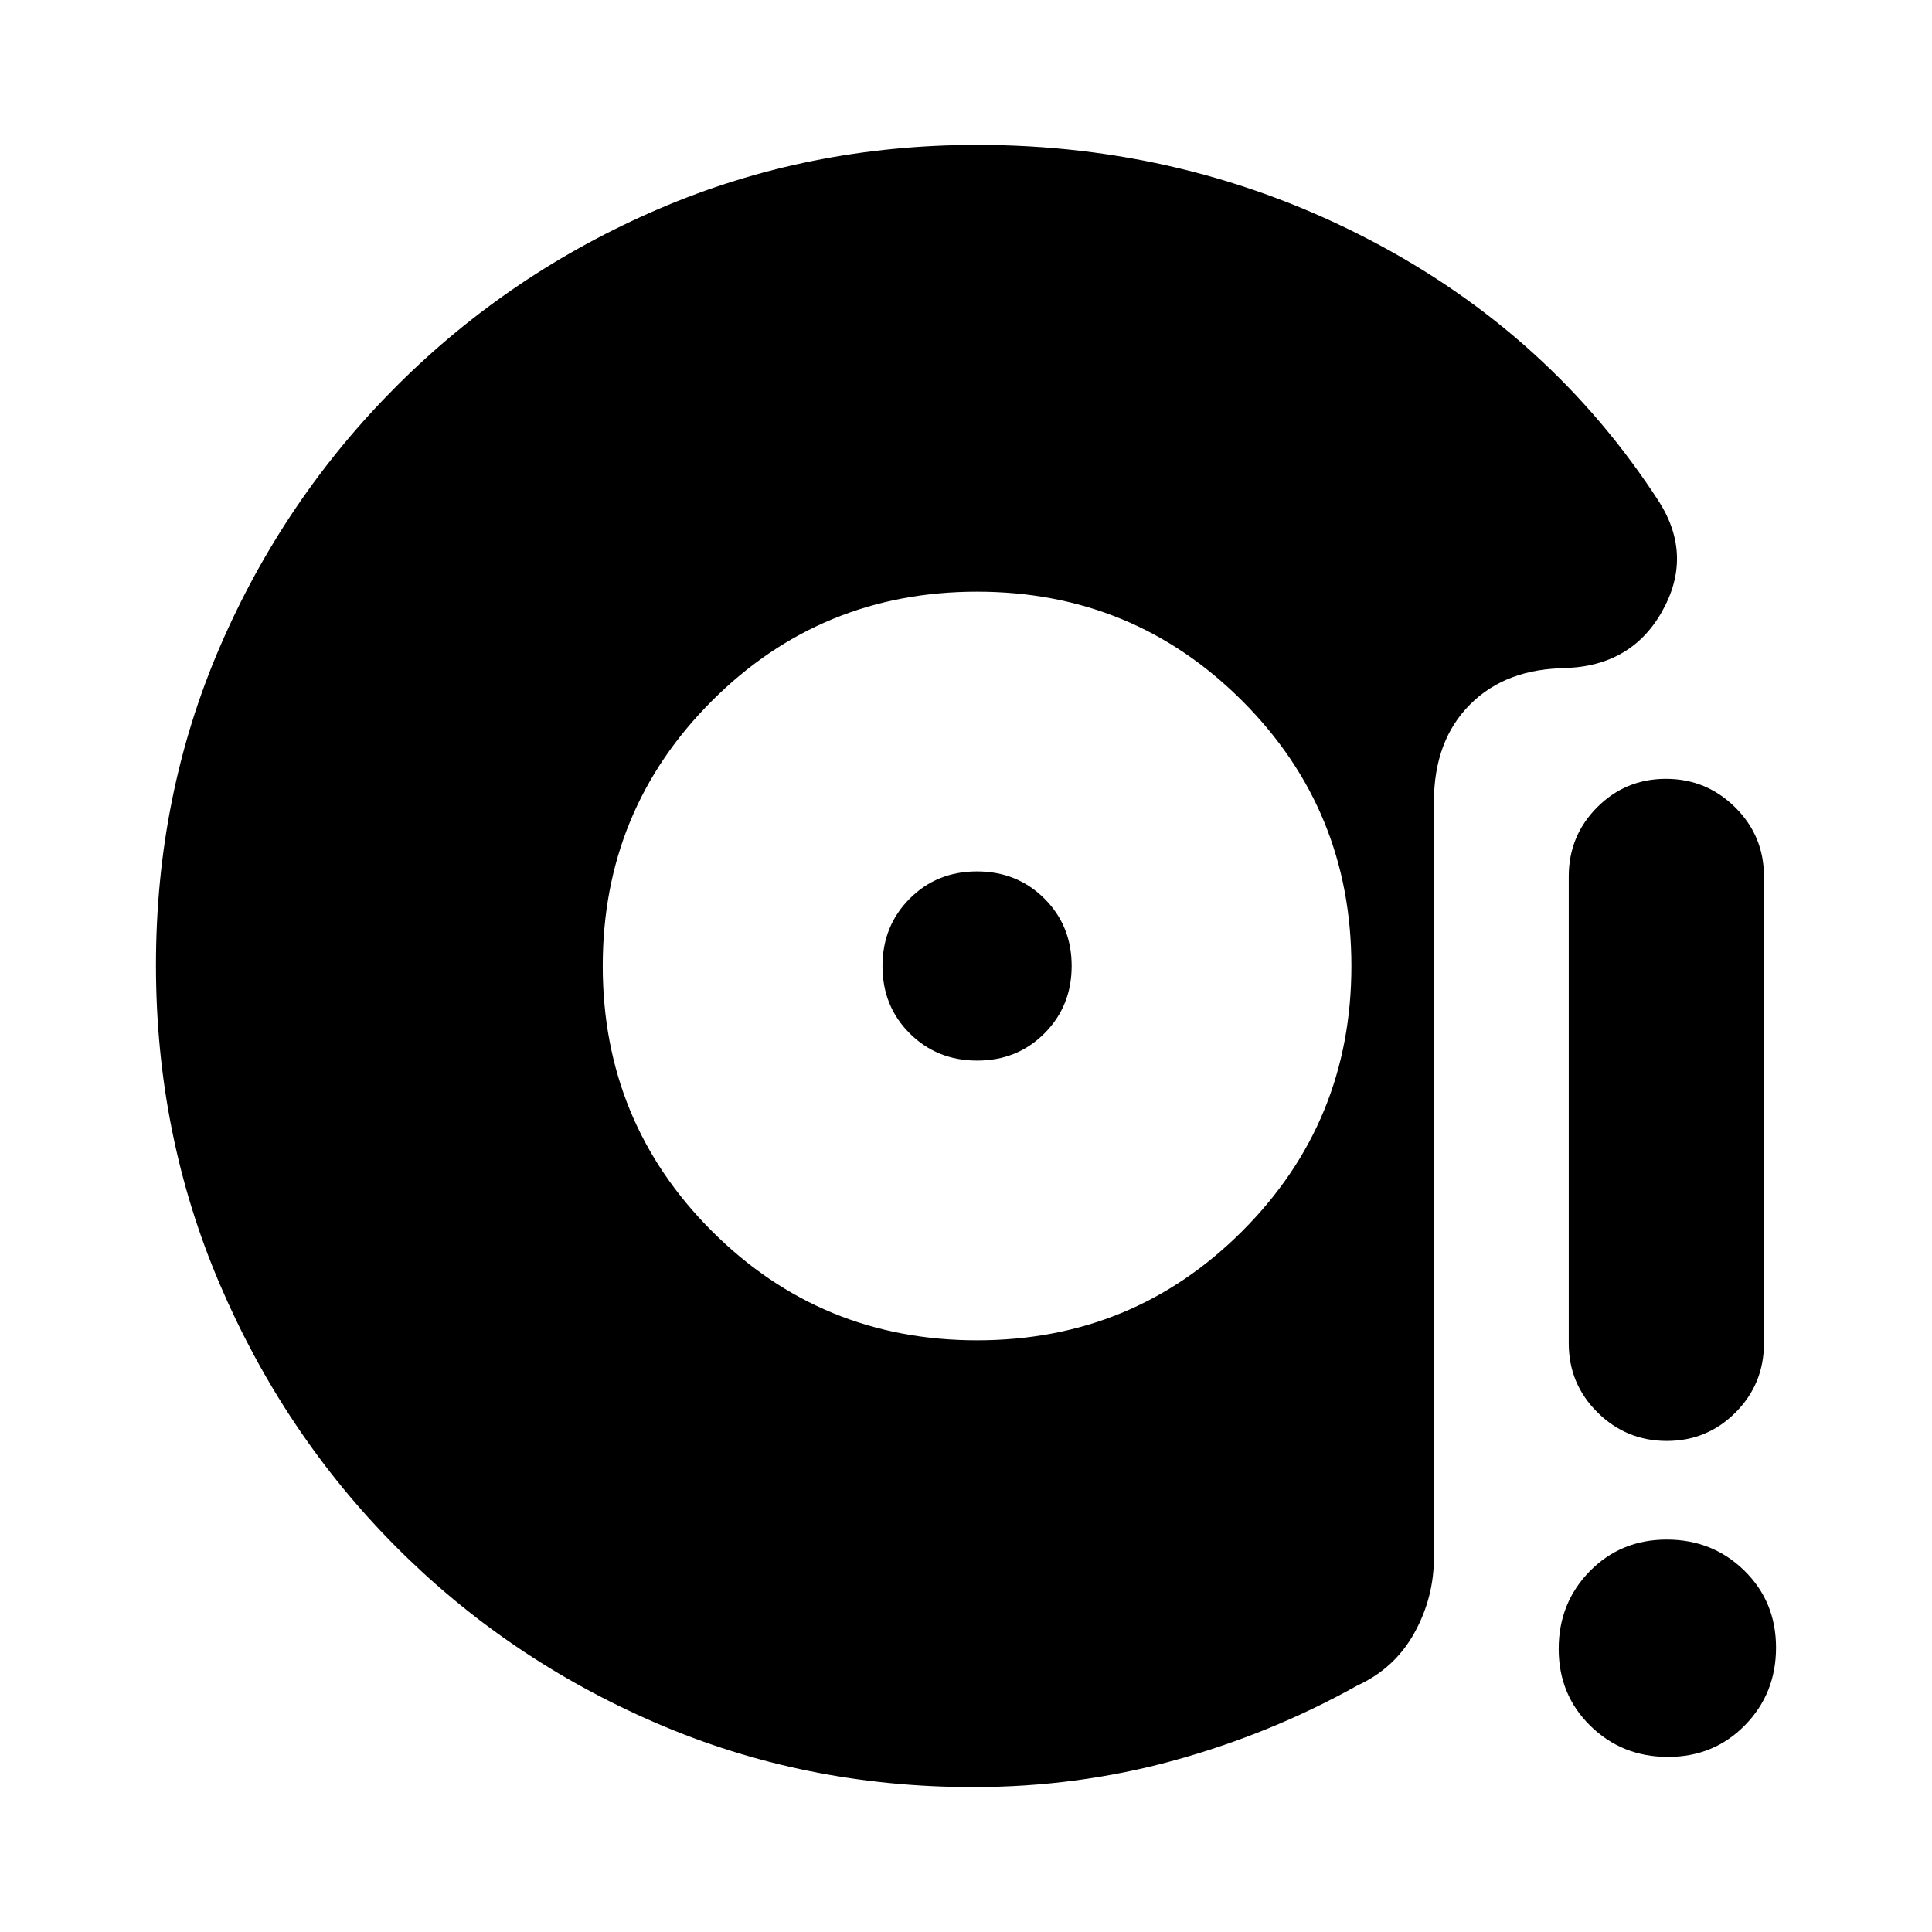 <svg xmlns="http://www.w3.org/2000/svg" height="20" viewBox="0 -960 960 960" width="20"><path d="M485.5-294q77.5 0 131.75-54.25T671.5-480q0-77.5-54.25-131.75T485.5-666q-77.5 0-131.75 54.25T299.5-480q0 77.5 54.25 131.75T485.5-294Zm.05-139q-19.95 0-33.5-13.5-13.55-13.49-13.55-33.45 0-19.95 13.5-33.5Q465.49-527 485.45-527q19.95 0 33.5 13.5 13.55 13.49 13.55 33.45 0 19.95-13.5 33.5Q505.51-433 485.55-433Zm342.66 189q-20.08 0-34.4-14.16-14.31-14.17-14.31-34.34v-232q0-20.17 14.1-34.34Q807.7-573 827.79-573q20.09 0 34.4 14.16 14.31 14.17 14.31 34.34v232q0 20.17-14.1 34.34Q848.3-244 828.21-244Zm.61 157q-22.82 0-38.57-15.43-15.75-15.44-15.75-38.25 0-22.82 15.43-38.57Q805.37-195 828.18-195q22.82 0 38.57 15.43 15.75 15.44 15.75 38.25 0 22.82-15.43 38.57Q851.63-87 828.82-87ZM483.5-72q-83.92 0-157.73-31.94-73.81-31.93-129.27-87.75-55.46-55.83-87.23-130.07Q77.5-396 77.5-480.41q0-84.5 31.76-158.16 31.77-73.65 88-129.79 56.24-56.14 130.2-87.89Q401.41-888 485.5-888q104.42 0 194.71 47T824.5-710.5q17 27 1.13 54.75Q809.75-628 775-628h3.85q-30.35 0-48.35 18t-18 48.5V-186q0 19.95-9.75 37.47Q693-131 674.5-122.5q-43 24-91.11 37.25T483.5-72Z"/></svg>